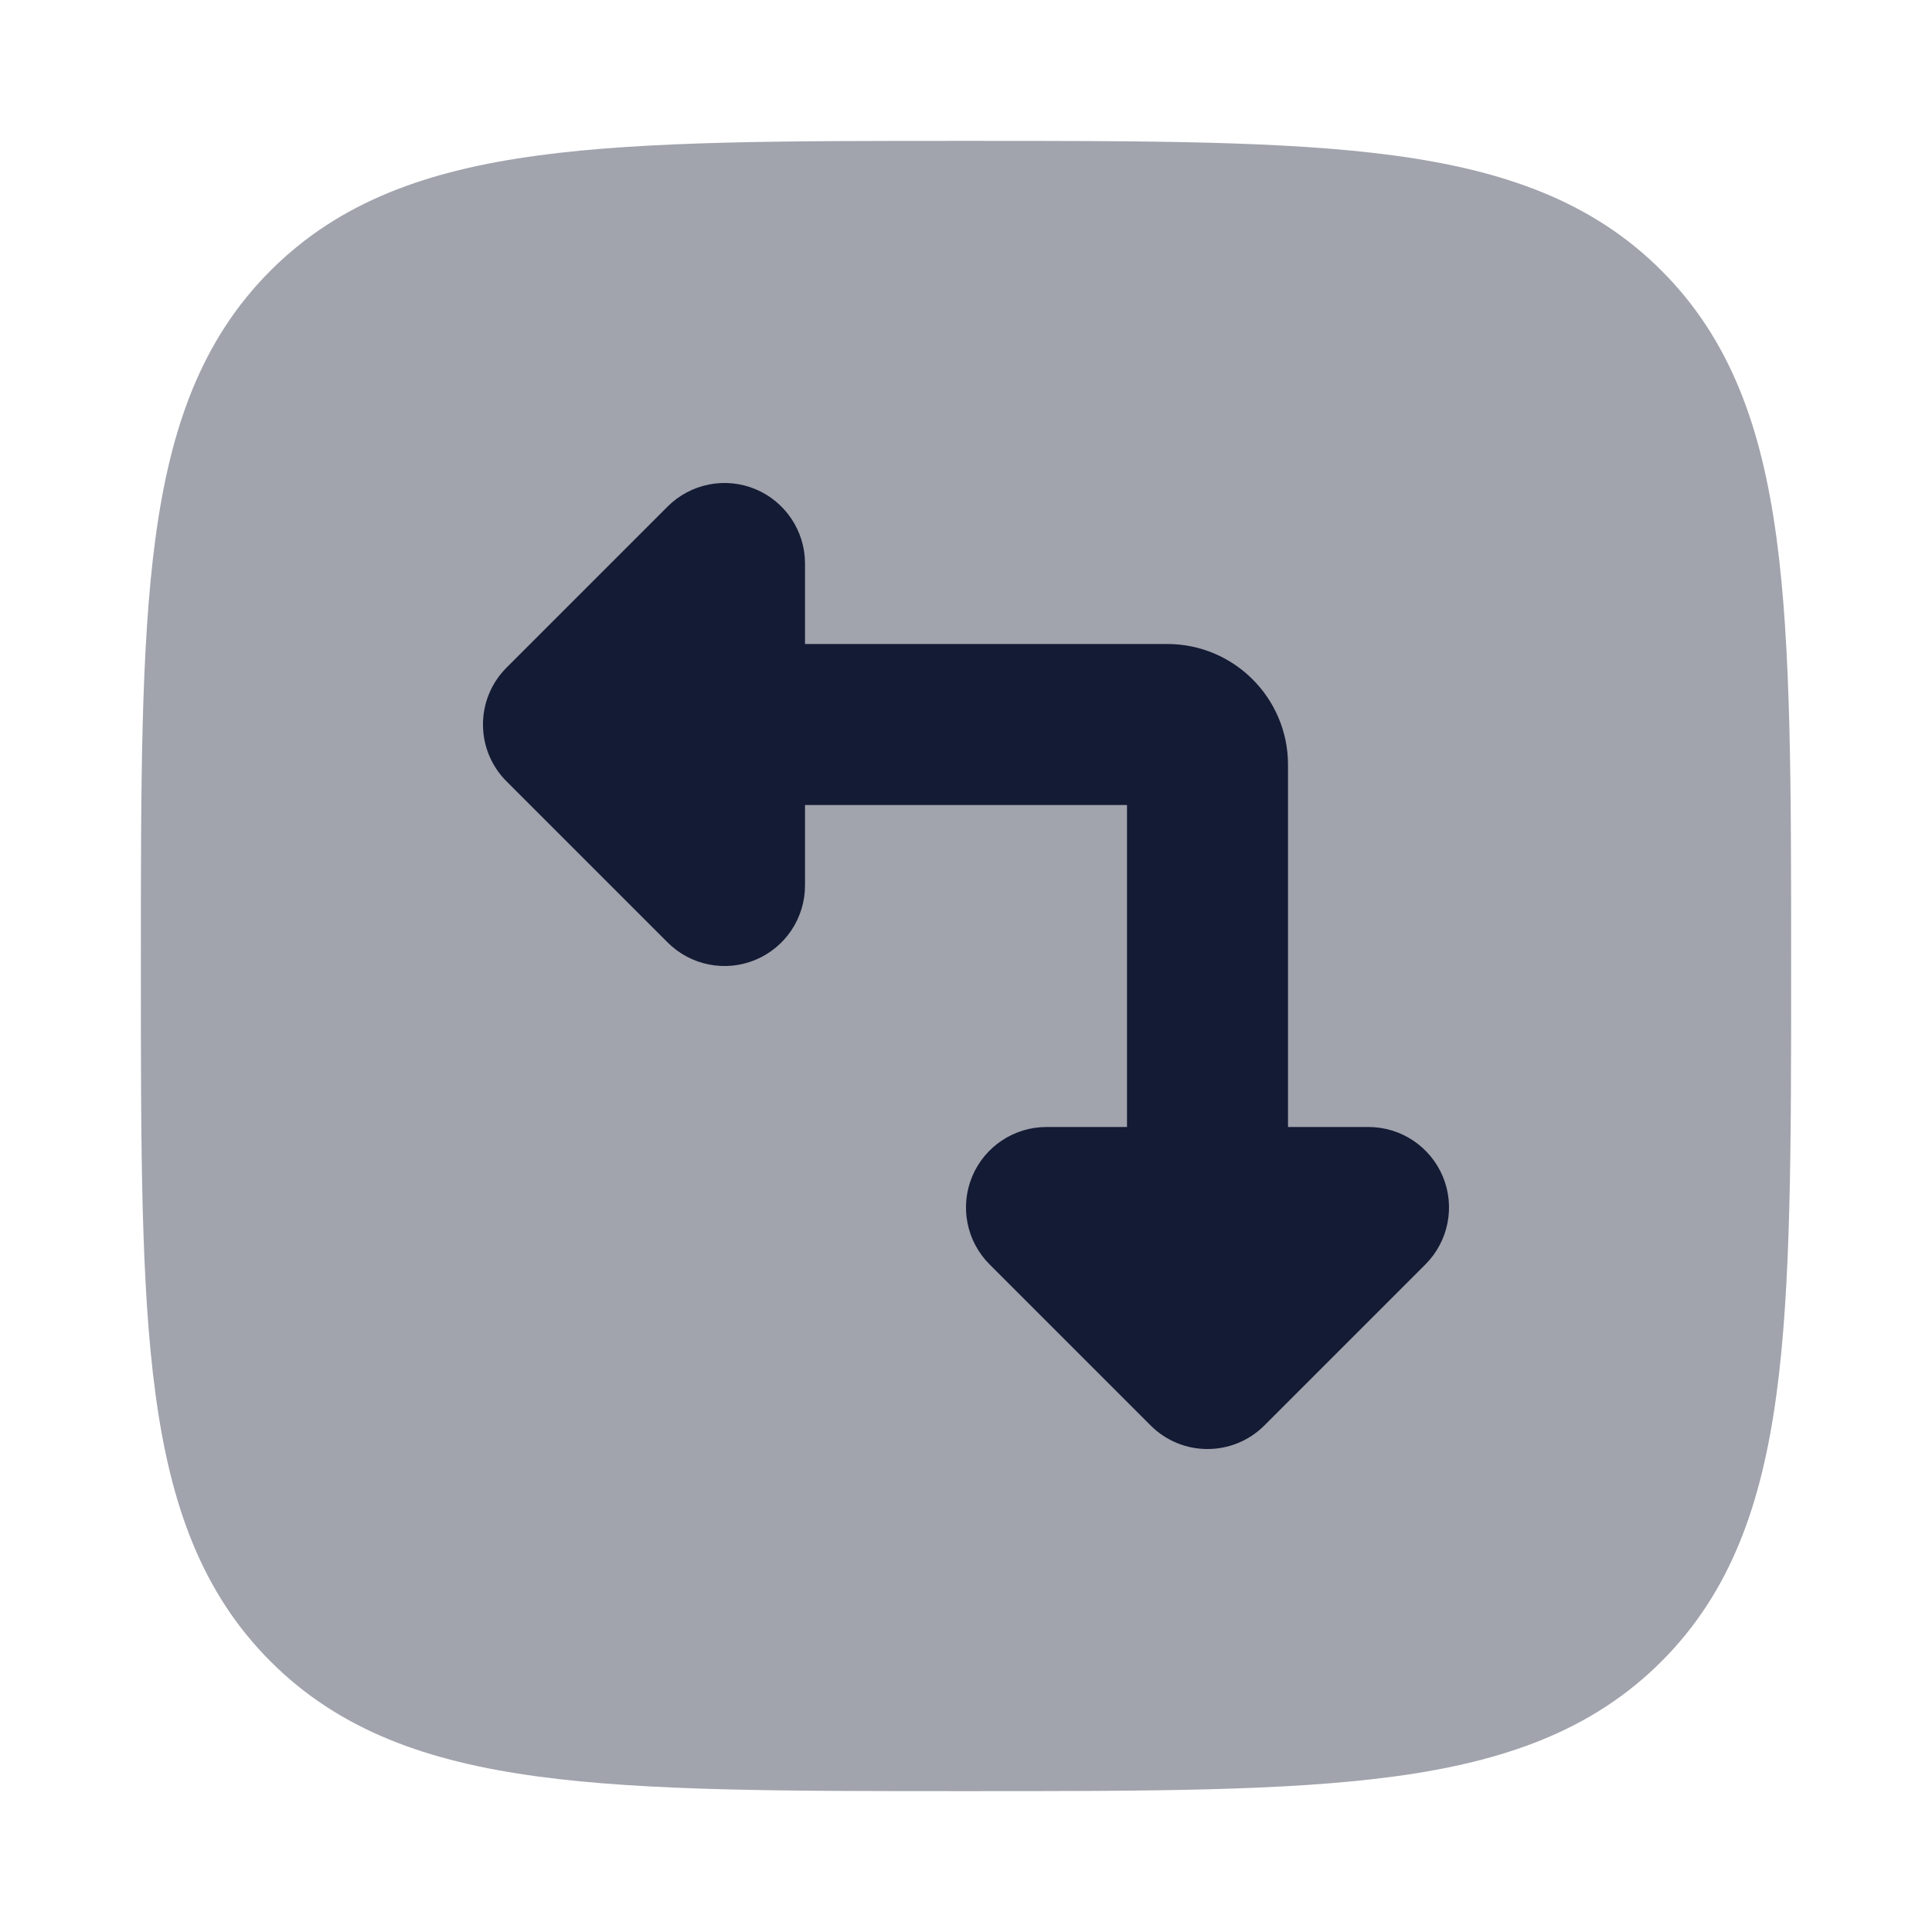 <svg width="24" height="24" viewBox="0 0 24 24" fill="none" xmlns="http://www.w3.org/2000/svg">
<path opacity="0.4" d="M12.057 1.75C14.248 1.75 15.969 1.75 17.312 1.931C18.689 2.116 19.781 2.503 20.639 3.361C21.497 4.219 21.884 5.311 22.069 6.688C22.25 8.031 22.25 9.752 22.25 11.943V11.943V12.057V12.057C22.25 14.248 22.25 15.969 22.069 17.312C21.884 18.689 21.497 19.781 20.639 20.639C19.781 21.497 18.689 21.884 17.312 22.069C15.969 22.25 14.248 22.25 12.057 22.25H12.057H11.943H11.943C9.752 22.25 8.031 22.25 6.688 22.069C5.311 21.884 4.219 21.497 3.361 20.639C2.503 19.781 2.116 18.689 1.931 17.312C1.75 15.969 1.75 14.248 1.75 12.057V11.943C1.75 9.752 1.75 8.031 1.931 6.688C2.116 5.311 2.503 4.219 3.361 3.361C4.219 2.503 5.311 2.116 6.688 1.931C8.031 1.75 9.752 1.75 11.943 1.75H12.057Z" fill="#141B34"/>
<path fill-rule="evenodd" clip-rule="evenodd" d="M9.383 6.076C9.756 6.231 10 6.596 10 7V8H14.5C15.328 8 16 8.672 16 9.5V14H17C17.404 14 17.769 14.244 17.924 14.617C18.079 14.991 17.993 15.421 17.707 15.707L15.707 17.707C15.317 18.098 14.683 18.098 14.293 17.707L12.293 15.707C12.007 15.421 11.921 14.991 12.076 14.617C12.231 14.244 12.595 14 13 14H14V10H10V11C10 11.405 9.756 11.769 9.383 11.924C9.009 12.079 8.579 11.993 8.293 11.707L6.293 9.707C5.902 9.317 5.902 8.683 6.293 8.293L8.293 6.293C8.579 6.007 9.009 5.921 9.383 6.076Z" fill="#141B34"/>
</svg>
